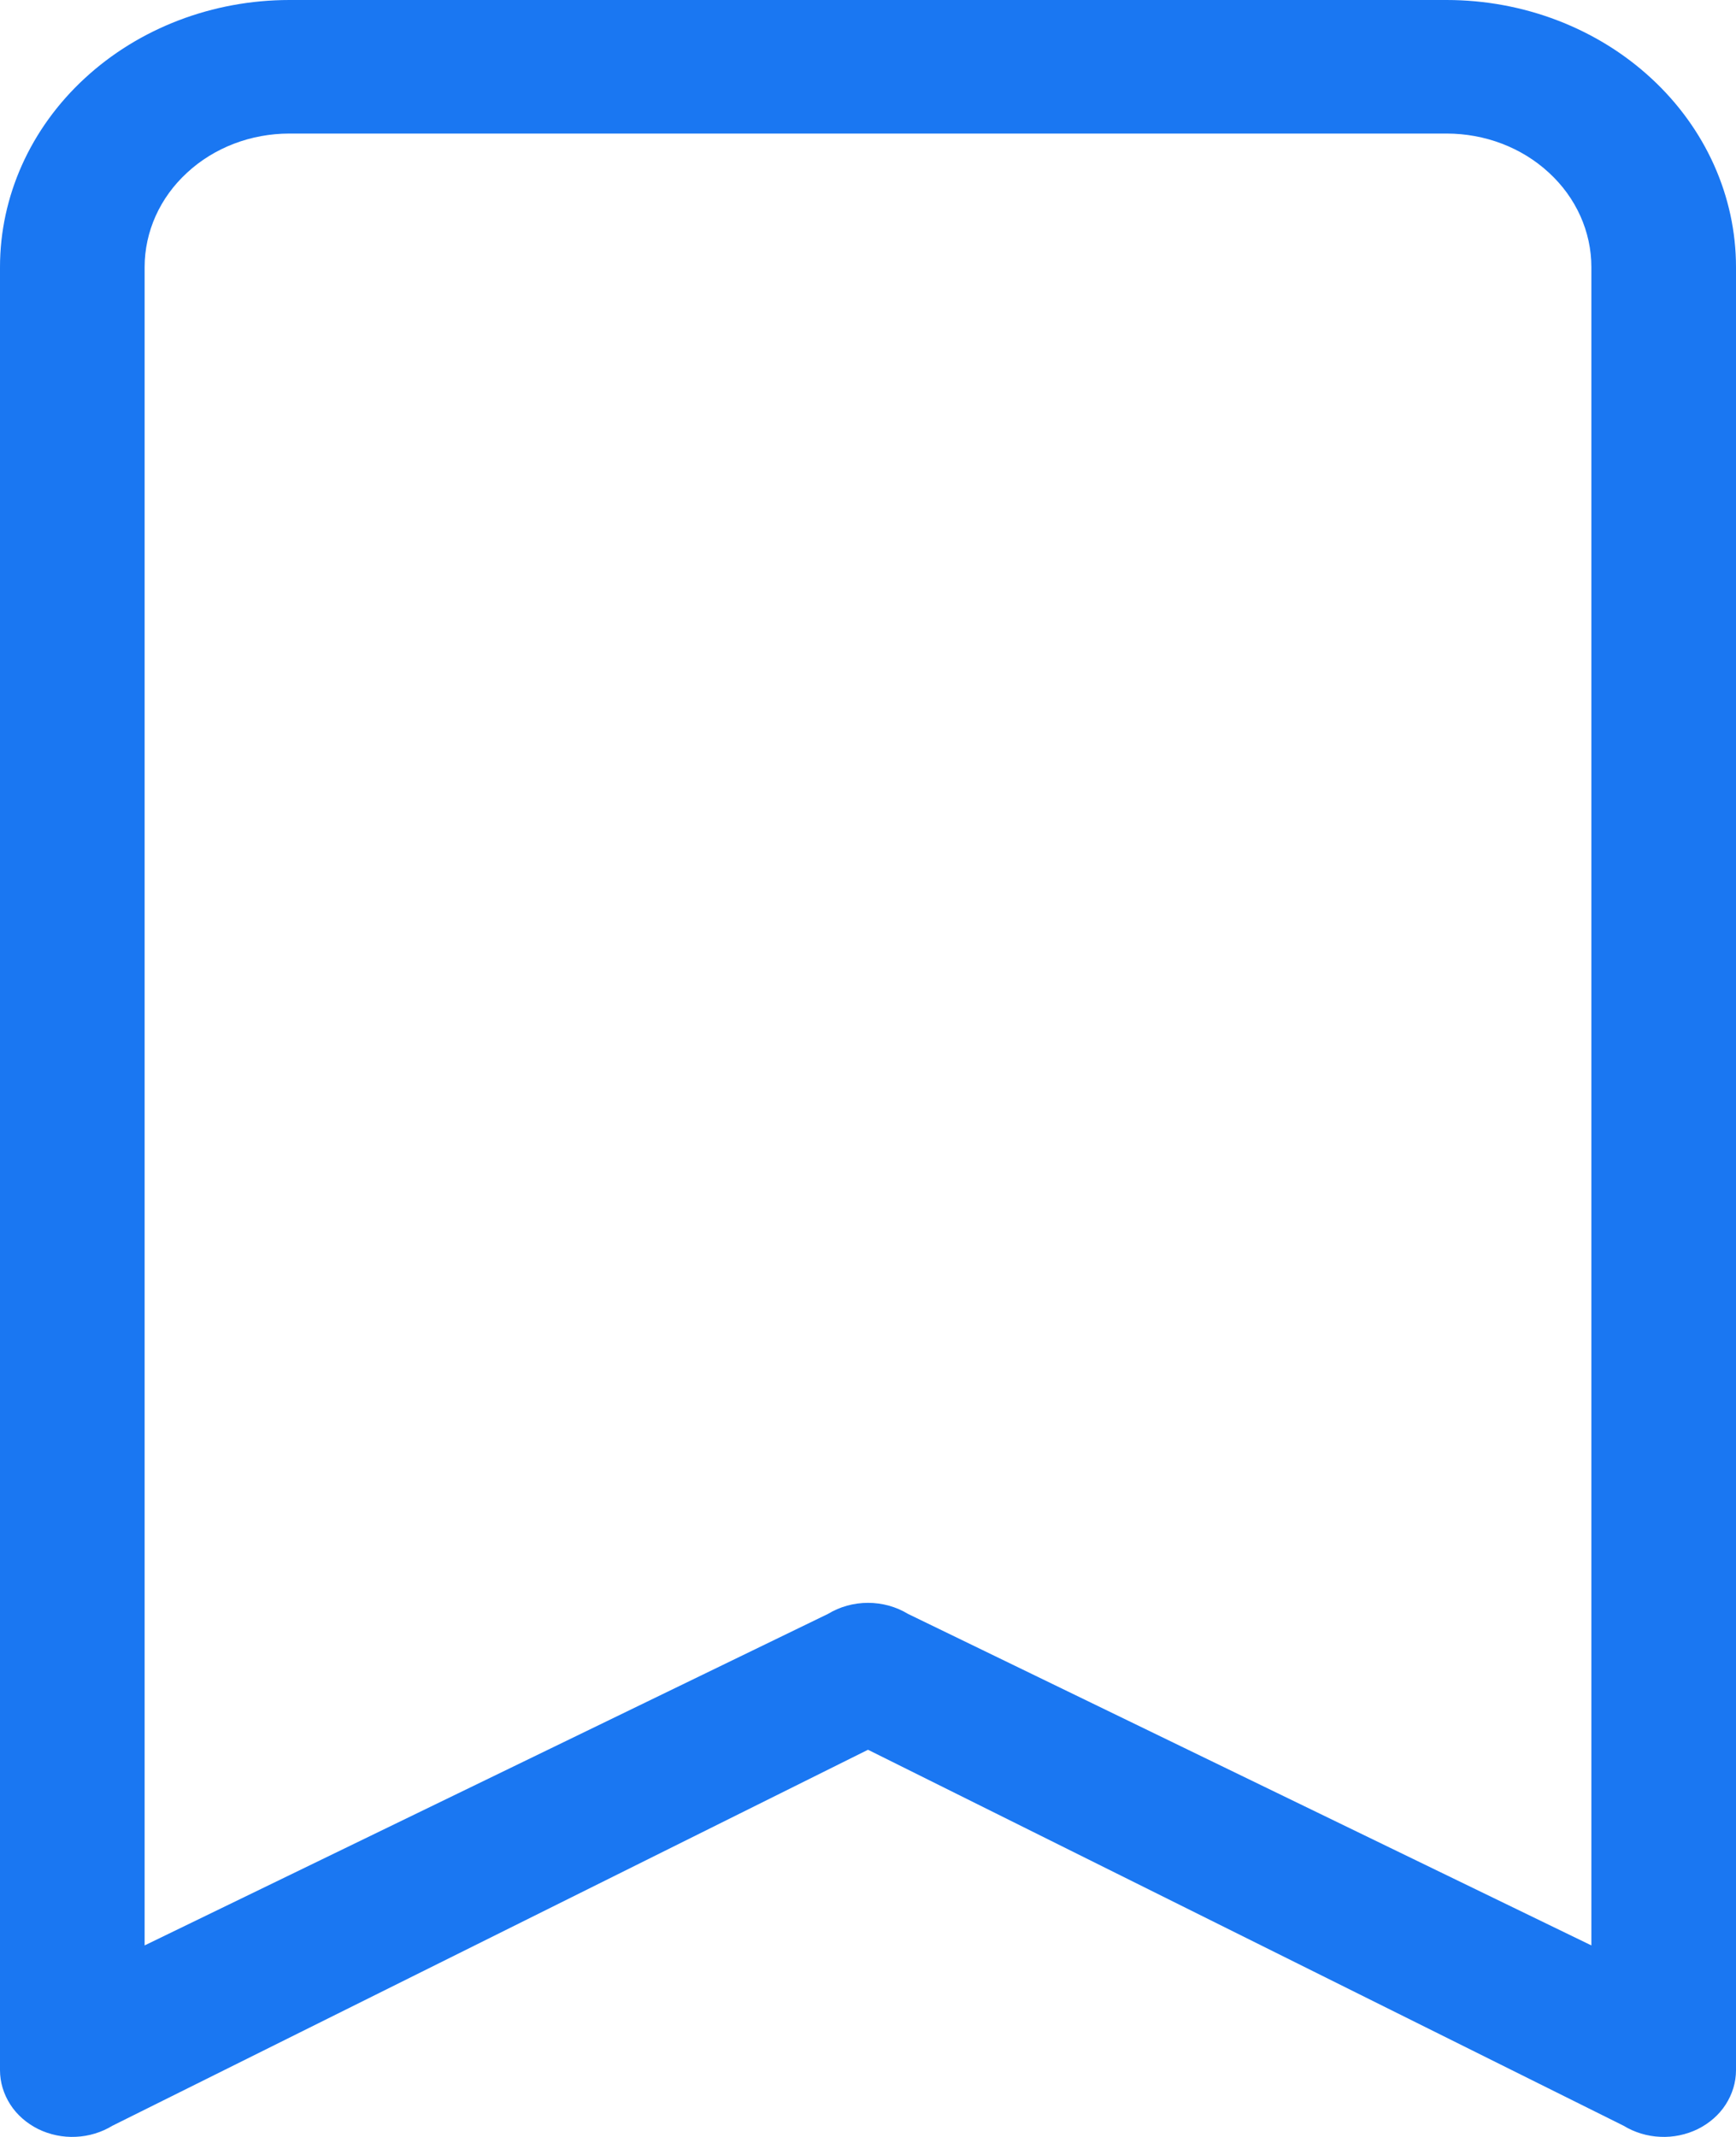 <svg width="13" height="16" viewBox="0 0 13 16" fill="none" xmlns="http://www.w3.org/2000/svg">
<path d="M0 2C0 1.47 0.228 0.961 0.635 0.586C1.041 0.211 1.592 0 2.167 0L10.833 0C11.408 0 11.959 0.211 12.365 0.586C12.772 0.961 13 1.47 13 2V15.5C13 15.591 12.973 15.679 12.923 15.757C12.873 15.835 12.8 15.898 12.714 15.941C12.628 15.983 12.53 16.004 12.432 15.999C12.335 15.995 12.24 15.966 12.158 15.916L6.5 13.101L0.842 15.916C0.76 15.966 0.665 15.995 0.568 15.999C0.47 16.004 0.372 15.983 0.286 15.941C0.2 15.898 0.127 15.835 0.077 15.757C0.027 15.679 5.06138e-05 15.591 0 15.5V2ZM2.167 1C1.879 1 1.604 1.105 1.401 1.293C1.197 1.48 1.083 1.735 1.083 2V14.566L6.2 12.084C6.289 12.03 6.393 12.001 6.5 12.001C6.607 12.001 6.711 12.03 6.8 12.084L11.917 14.566V2C11.917 1.735 11.803 1.48 11.599 1.293C11.396 1.105 11.121 1 10.833 1H2.167Z" fill="#1A77F2"/>
</svg>
